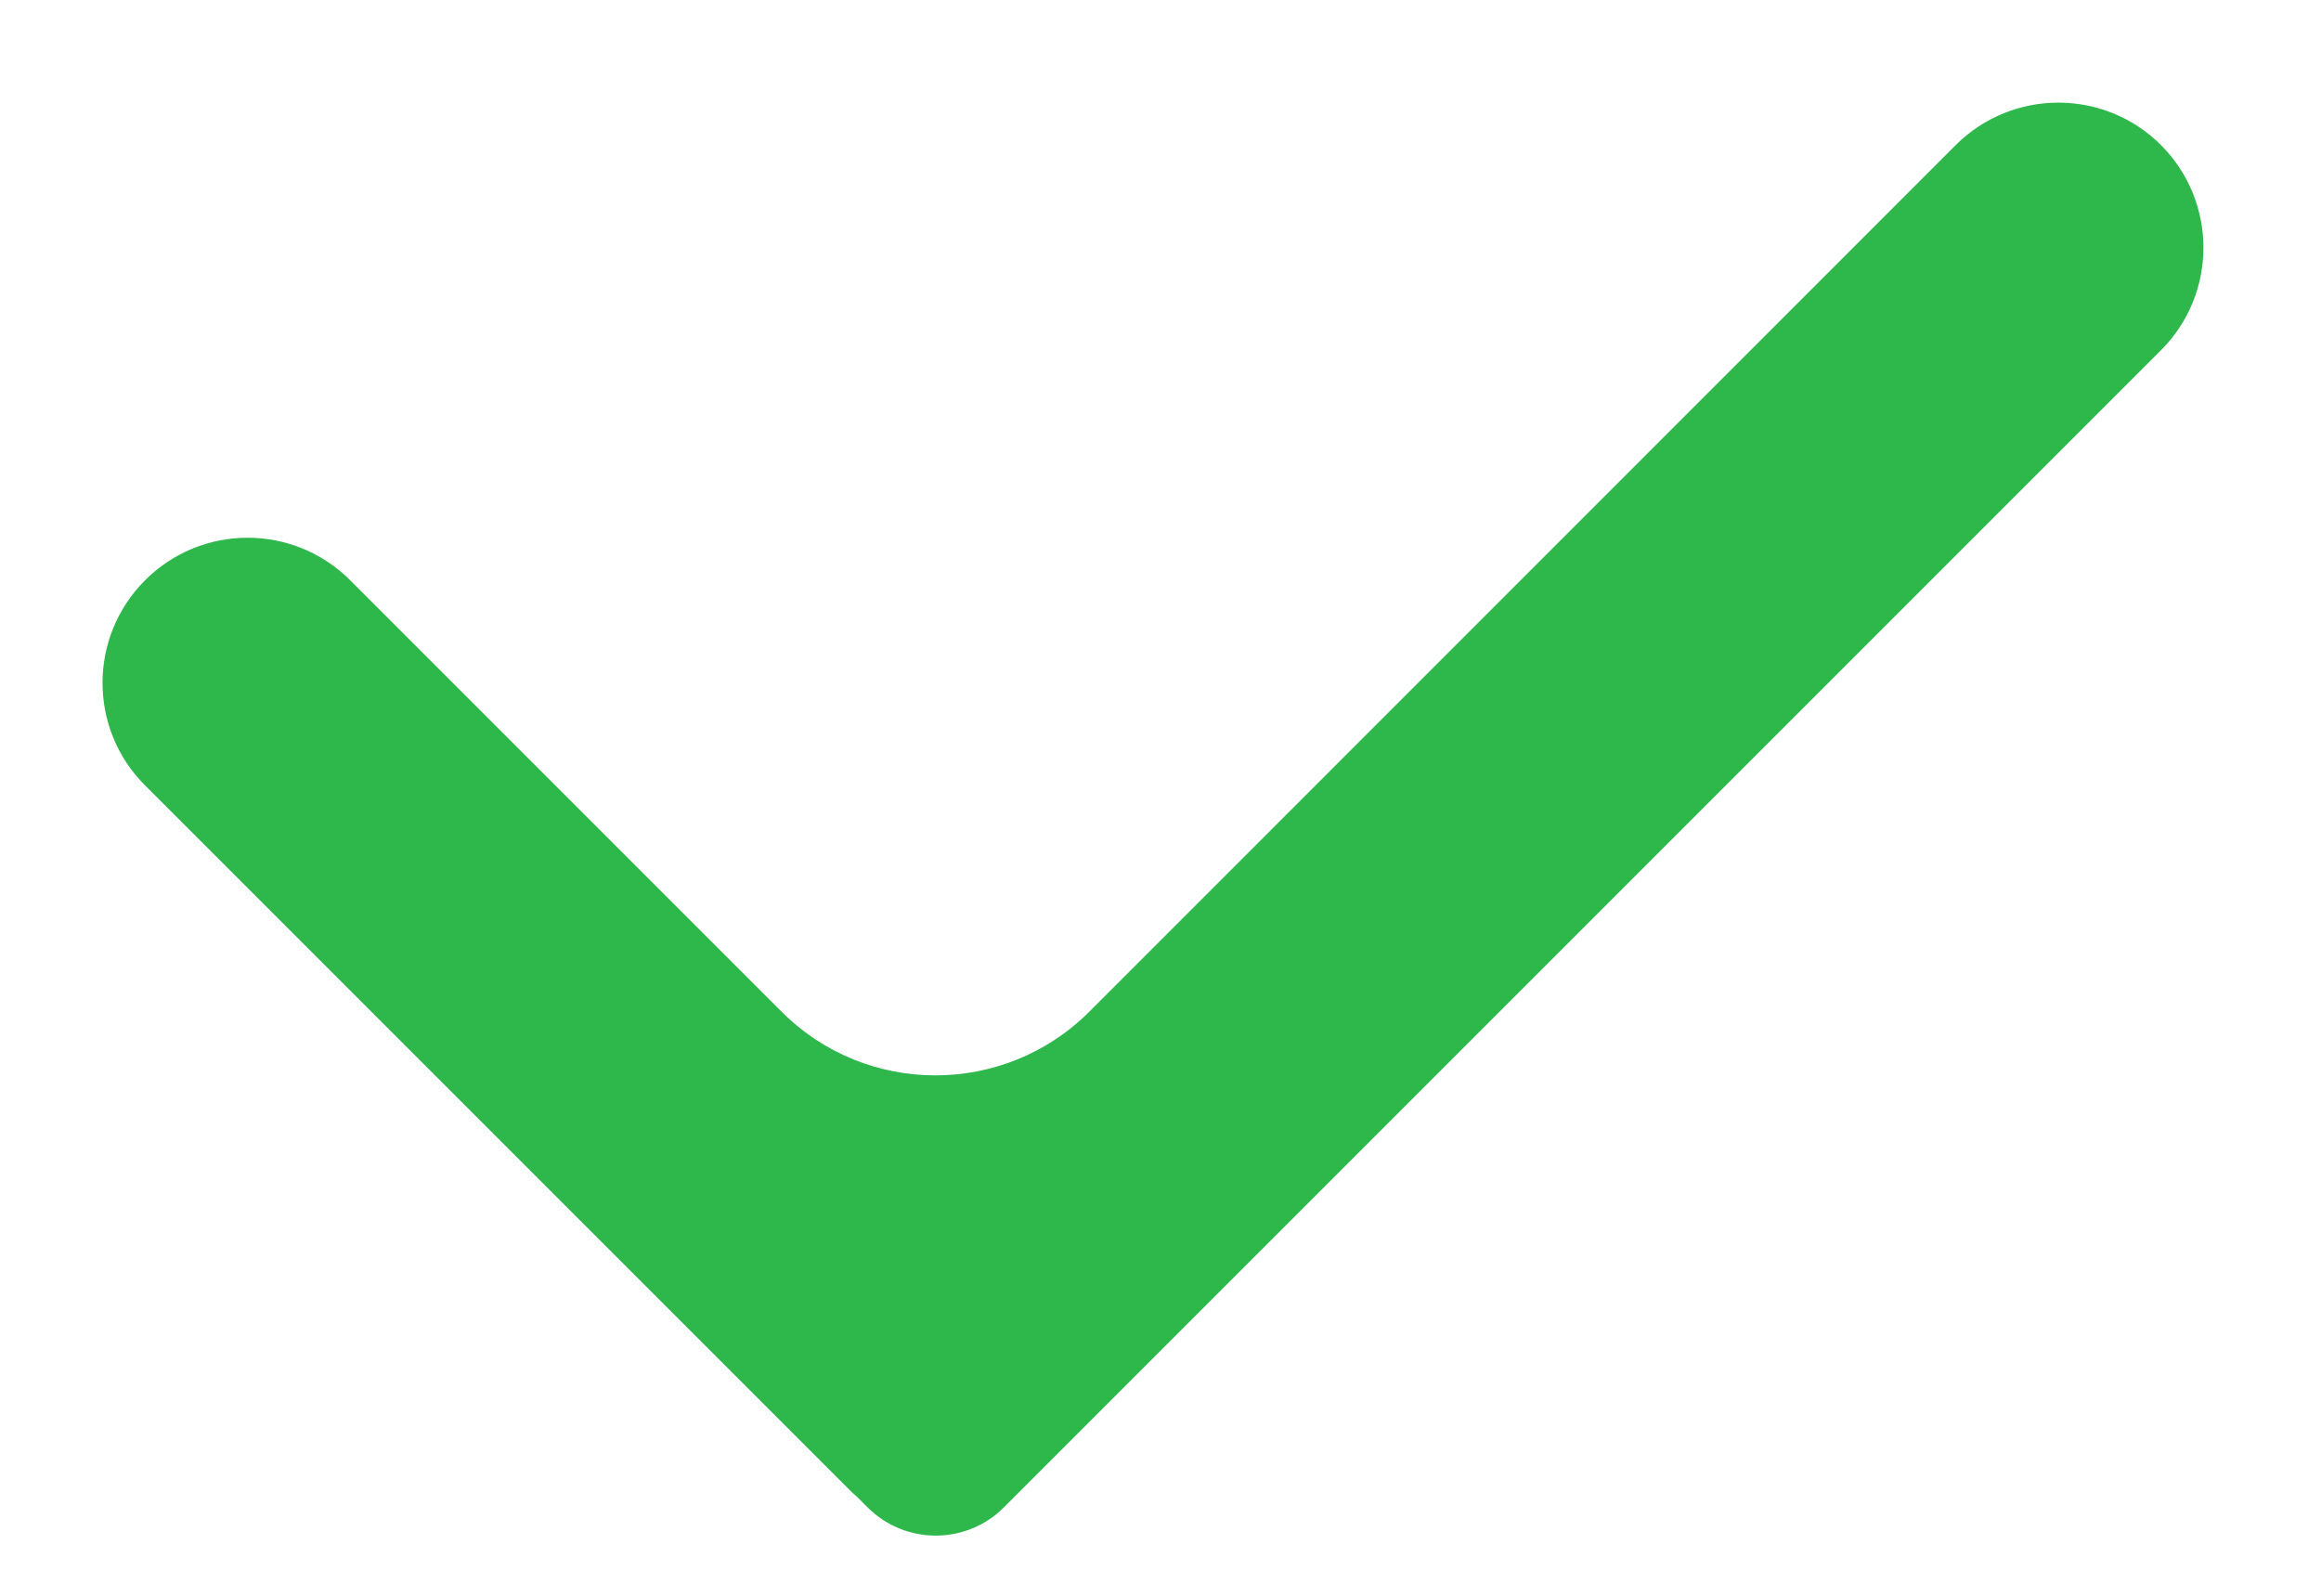 <svg width="16" height="11" viewBox="0 0 16 11" fill="none" xmlns="http://www.w3.org/2000/svg">
<path fill-rule="evenodd" clip-rule="evenodd" d="M14.543 2.061C14.738 1.865 14.738 1.549 14.543 1.354C14.348 1.158 14.031 1.158 13.836 1.354L7.863 7.327C7.082 8.108 5.815 8.108 5.034 7.327L2.061 4.354C1.865 4.158 1.549 4.158 1.353 4.354C1.158 4.549 1.158 4.865 1.353 5.061L6.215 9.923C6.216 9.923 6.217 9.923 6.218 9.923C6.218 9.922 6.219 9.922 6.22 9.923L6.335 10.037C6.399 10.101 6.503 10.101 6.567 10.037L14.543 2.061Z" fill="#2EB84C"/>
<path fill-rule="evenodd" clip-rule="evenodd" d="M13.482 1C13.873 0.61 14.506 0.61 14.897 1C15.287 1.391 15.287 2.024 14.897 2.414L6.92 10.391C6.661 10.65 6.24 10.65 5.981 10.391L5.904 10.314C5.89 10.302 5.875 10.29 5.862 10.276L1 5.414C0.609 5.024 0.609 4.391 1 4C1.39 3.609 2.024 3.609 2.414 4L5.388 6.974C5.973 7.559 6.923 7.559 7.509 6.974L13.482 1ZM6.448 9.448L8.216 7.681C7.24 8.657 5.657 8.657 4.681 7.681L6.448 9.448Z" fill="#2EB84C"/>
</svg>
